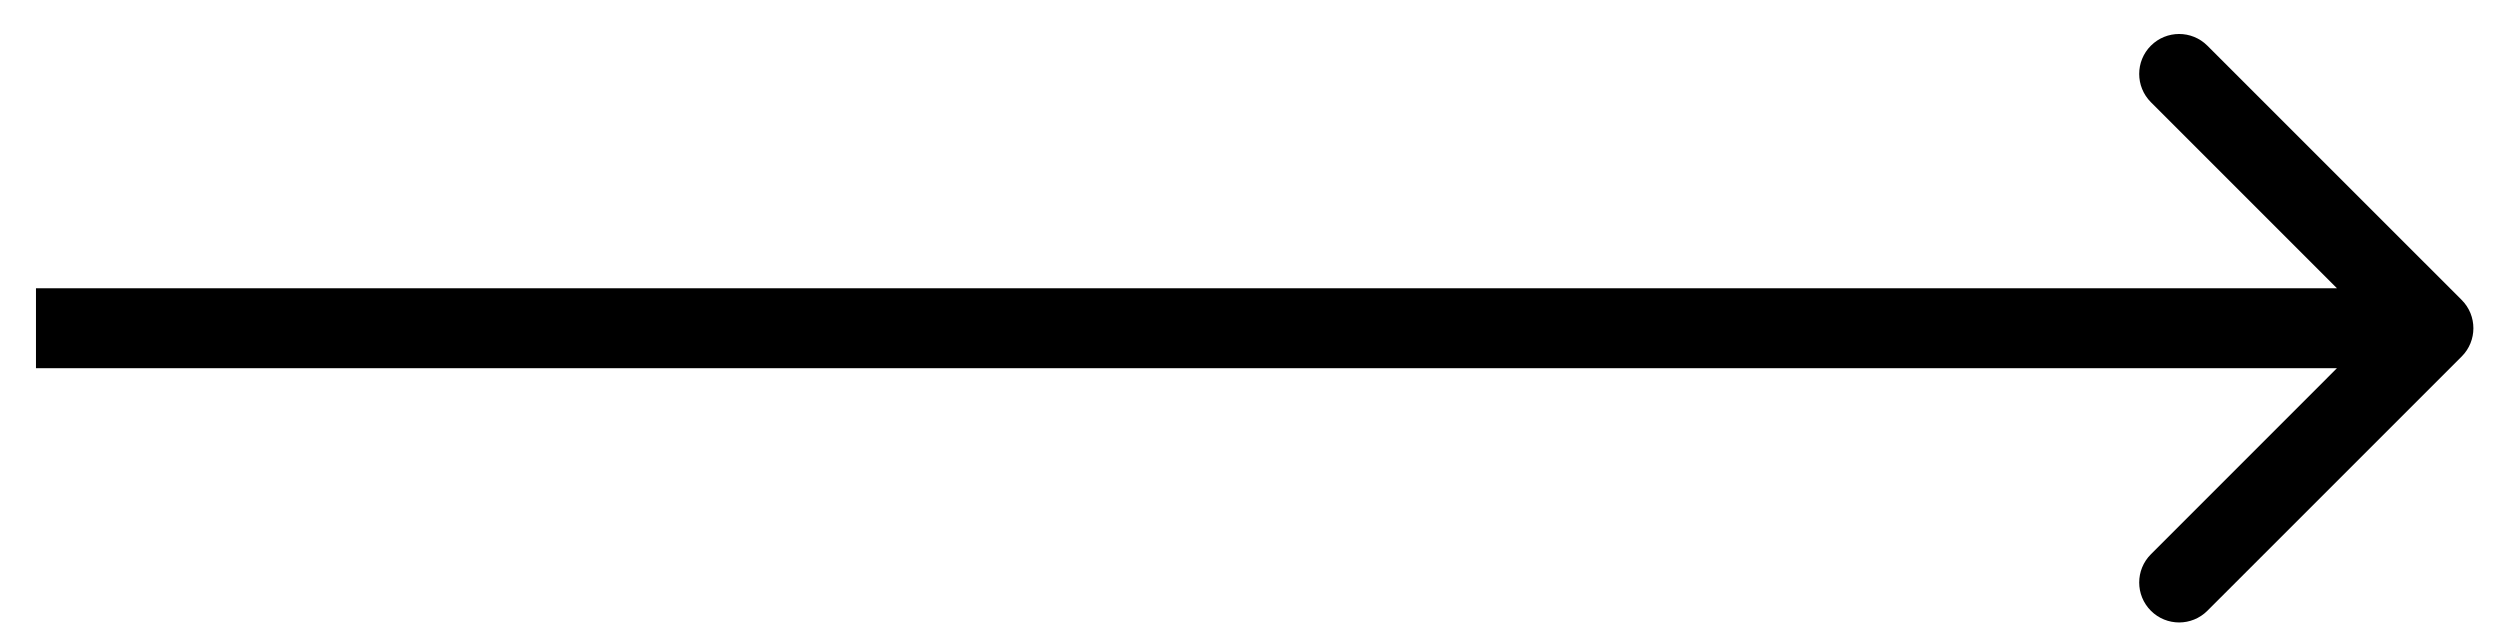 <svg width="59" height="15" viewBox="0 0 59 15" fill="none" xmlns="http://www.w3.org/2000/svg">
<path d="M58.096 8.413C58.464 8.045 58.464 7.448 58.096 7.079L52.094 1.078C51.726 0.71 51.129 0.71 50.761 1.078C50.393 1.446 50.393 2.043 50.761 2.412L56.095 7.746L50.761 13.081C50.393 13.449 50.393 14.046 50.761 14.414C51.129 14.782 51.726 14.782 52.094 14.414L58.096 8.413ZM0.849 8.689L57.429 8.689L57.429 6.803L0.849 6.803L0.849 8.689Z" fill="black"/>
</svg>
